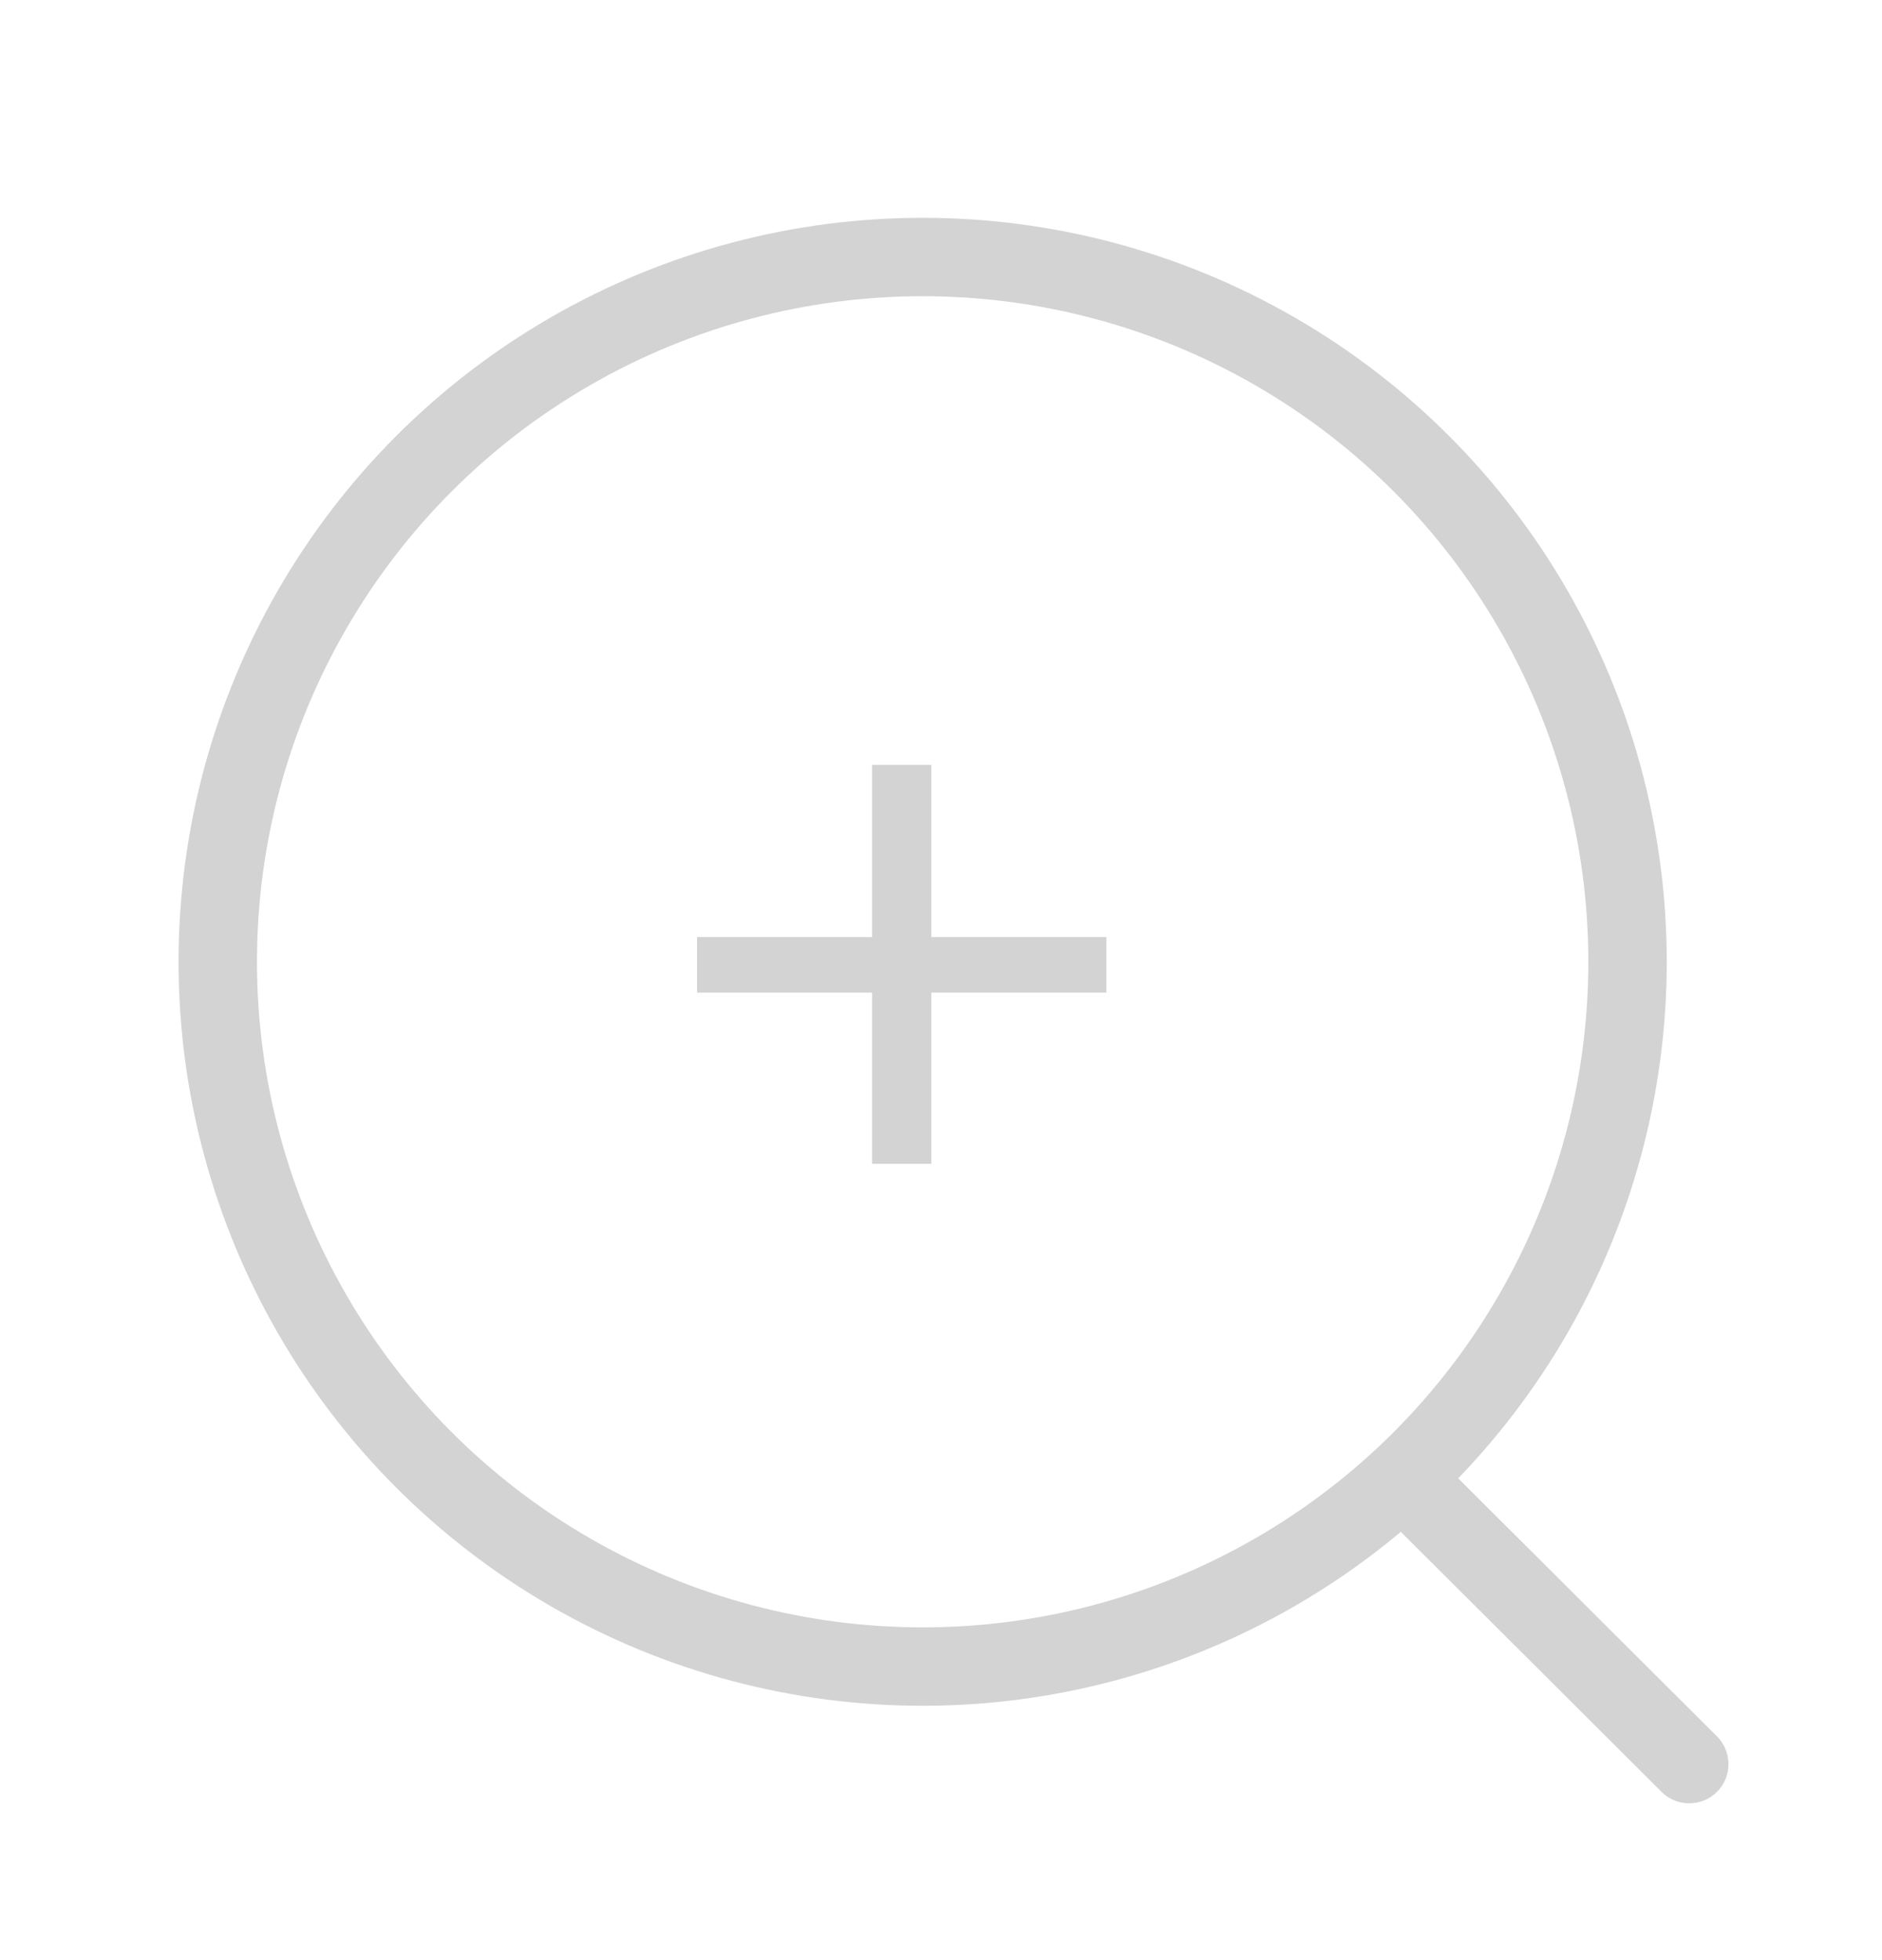 <svg width="24" height="25" viewBox="0 0 24 25" fill="none" xmlns="http://www.w3.org/2000/svg">
<circle cx="11.766" cy="12.267" r="8.989" stroke="#D3D3D3" stroke-linecap="round" stroke-linejoin="round"/>
<path d="M18.018 18.985L21.542 22.5" stroke="#D3D3D3" stroke-linecap="round" stroke-linejoin="round"/>
<path d="M11.121 14.844V9.756H11.877V14.844H11.121ZM8.889 12.66V11.952H14.109V12.66H8.889Z" fill="#D3D3D3"/>
</svg>
